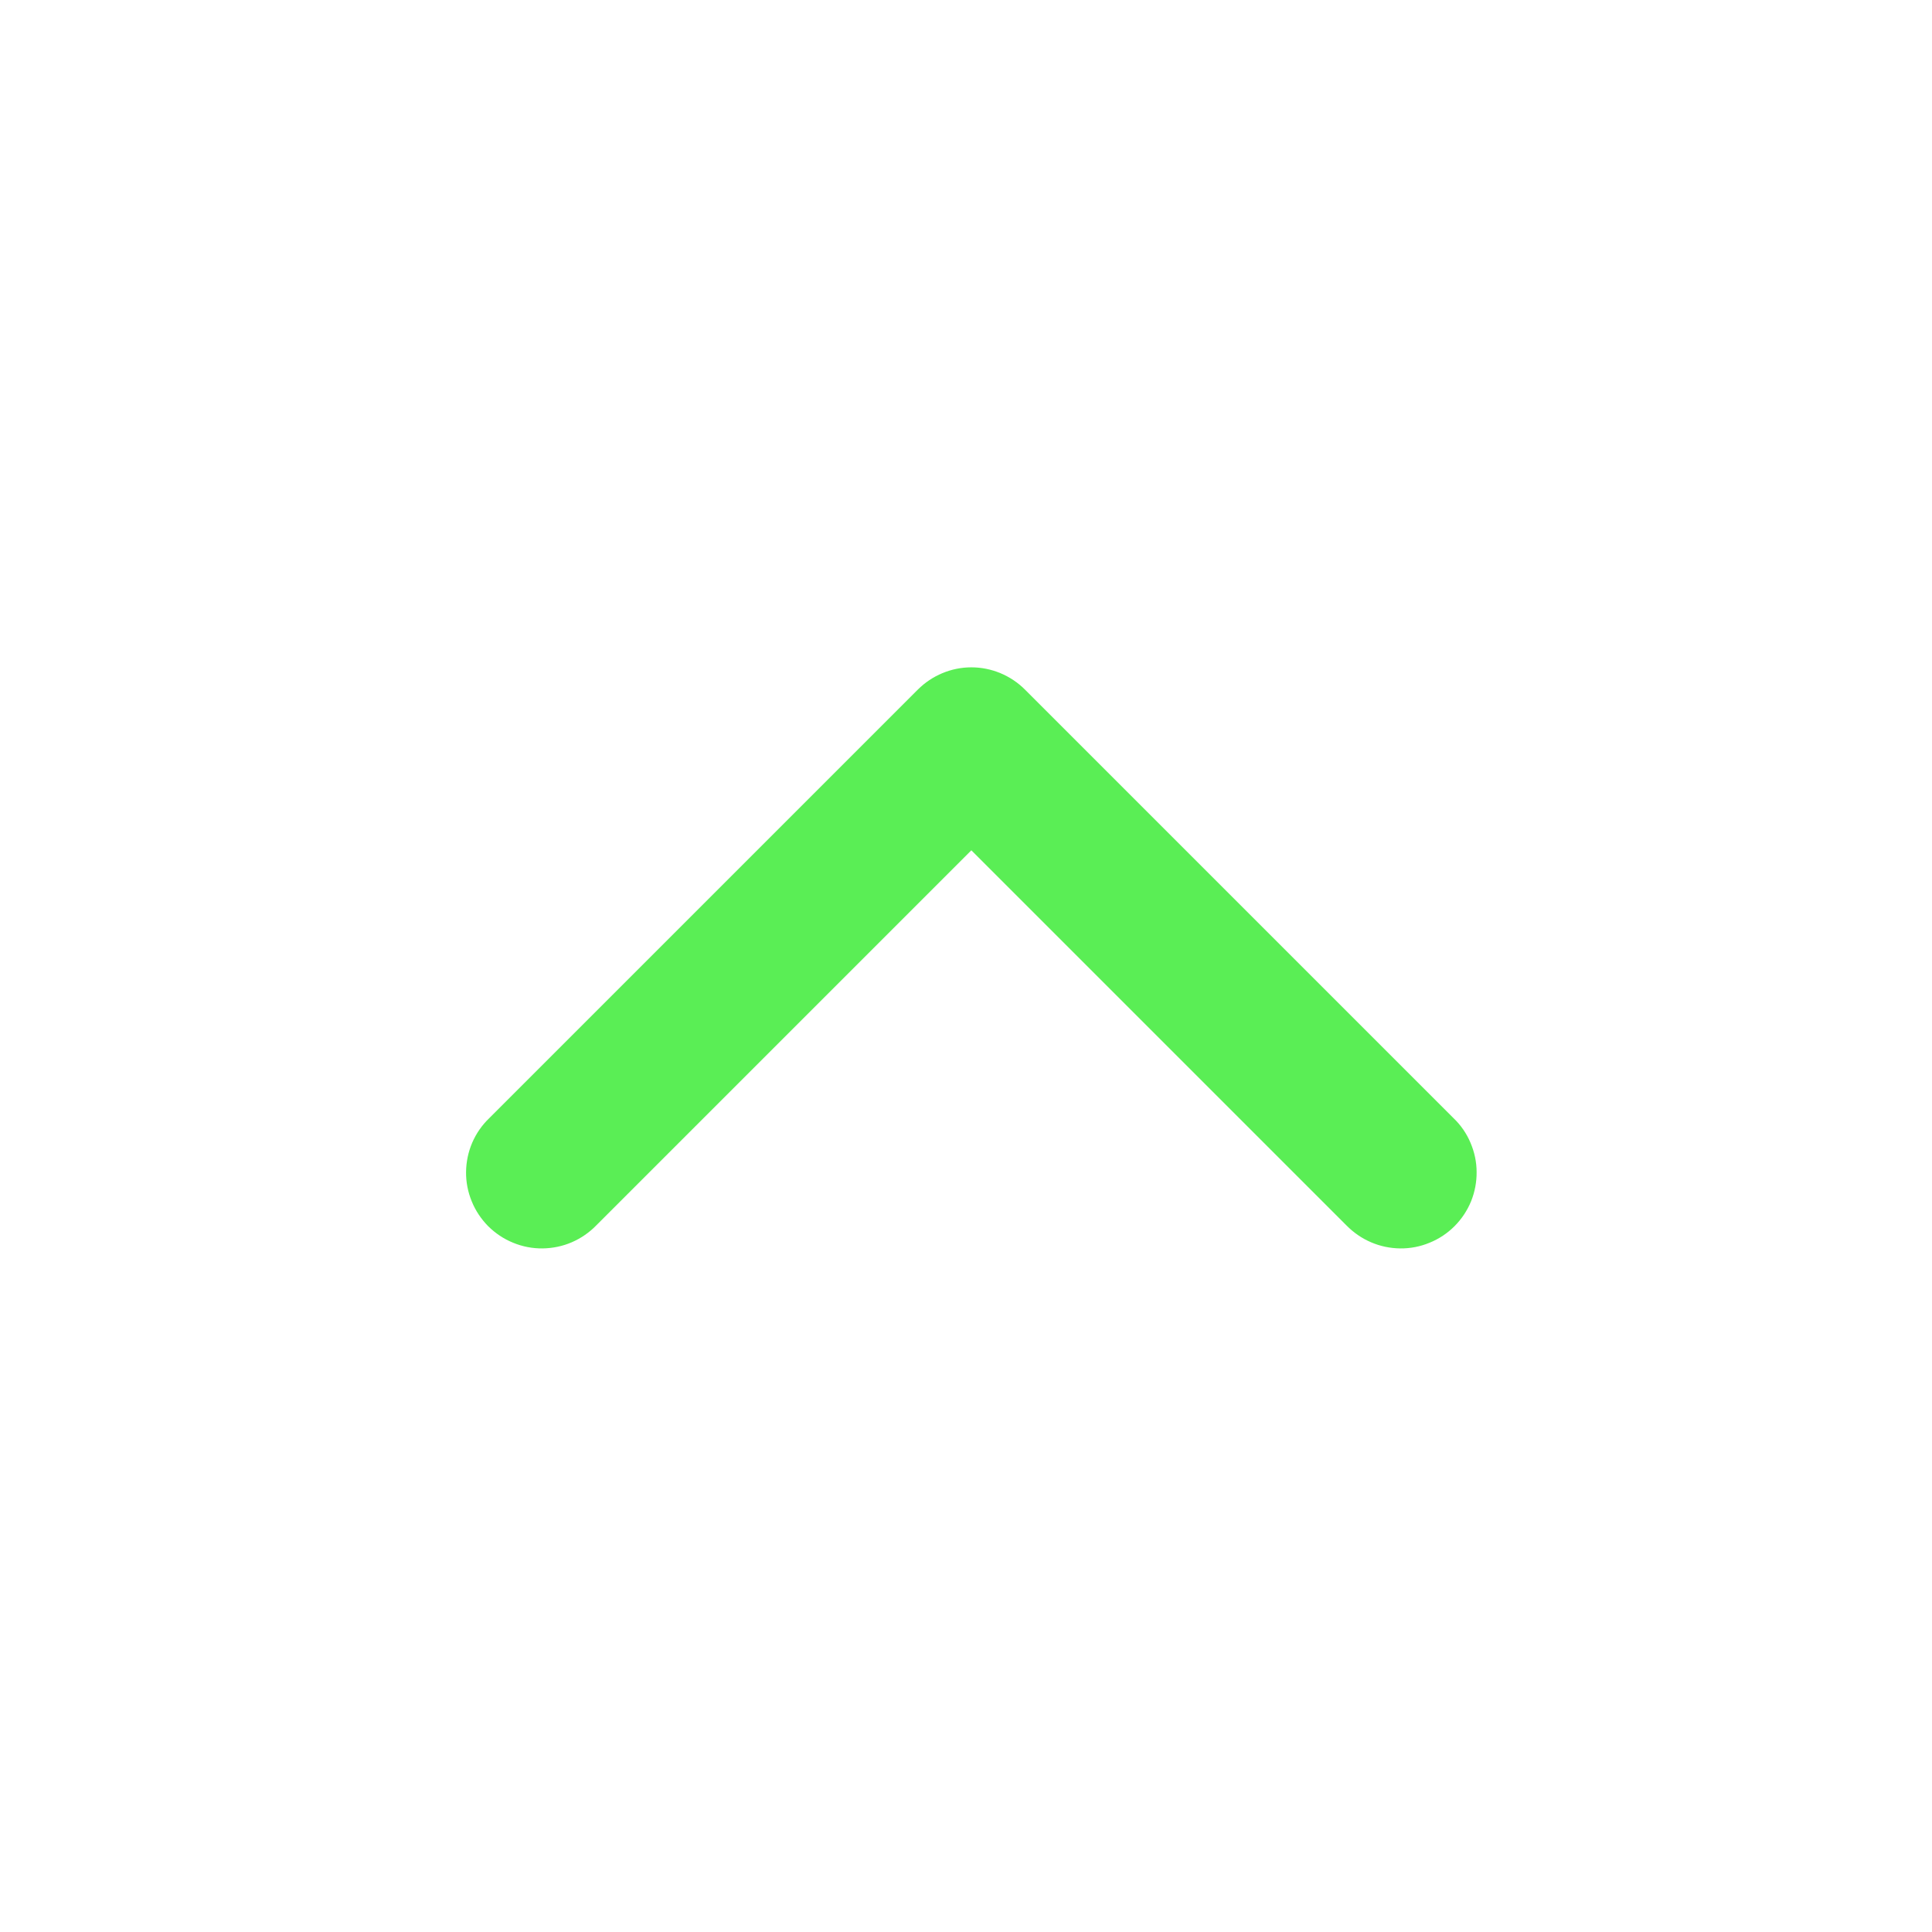 <svg width="17" height="17" viewBox="0 0 17 17" fill="none" xmlns="http://www.w3.org/2000/svg">
<path d="M8.547 7.482L5.247 10.782C5.186 10.845 5.112 10.896 5.031 10.931C4.95 10.966 4.862 10.984 4.774 10.985C4.685 10.986 4.597 10.969 4.515 10.935C4.433 10.902 4.359 10.852 4.296 10.79C4.234 10.727 4.184 10.653 4.151 10.571C4.117 10.489 4.1 10.401 4.101 10.313C4.102 10.224 4.12 10.137 4.155 10.055C4.19 9.974 4.241 9.9 4.305 9.839L8.076 6.068C8.201 5.943 8.371 5.872 8.547 5.872C8.724 5.872 8.894 5.943 9.019 6.068L12.79 9.839C12.854 9.9 12.905 9.974 12.939 10.055C12.974 10.137 12.993 10.224 12.993 10.313C12.994 10.401 12.977 10.489 12.944 10.571C12.91 10.653 12.861 10.727 12.798 10.79C12.736 10.852 12.661 10.902 12.579 10.935C12.497 10.969 12.41 10.986 12.321 10.985C12.232 10.984 12.145 10.966 12.064 10.931C11.982 10.896 11.909 10.845 11.847 10.782L8.547 7.482Z" fill="#5AEE55"/>
</svg>
